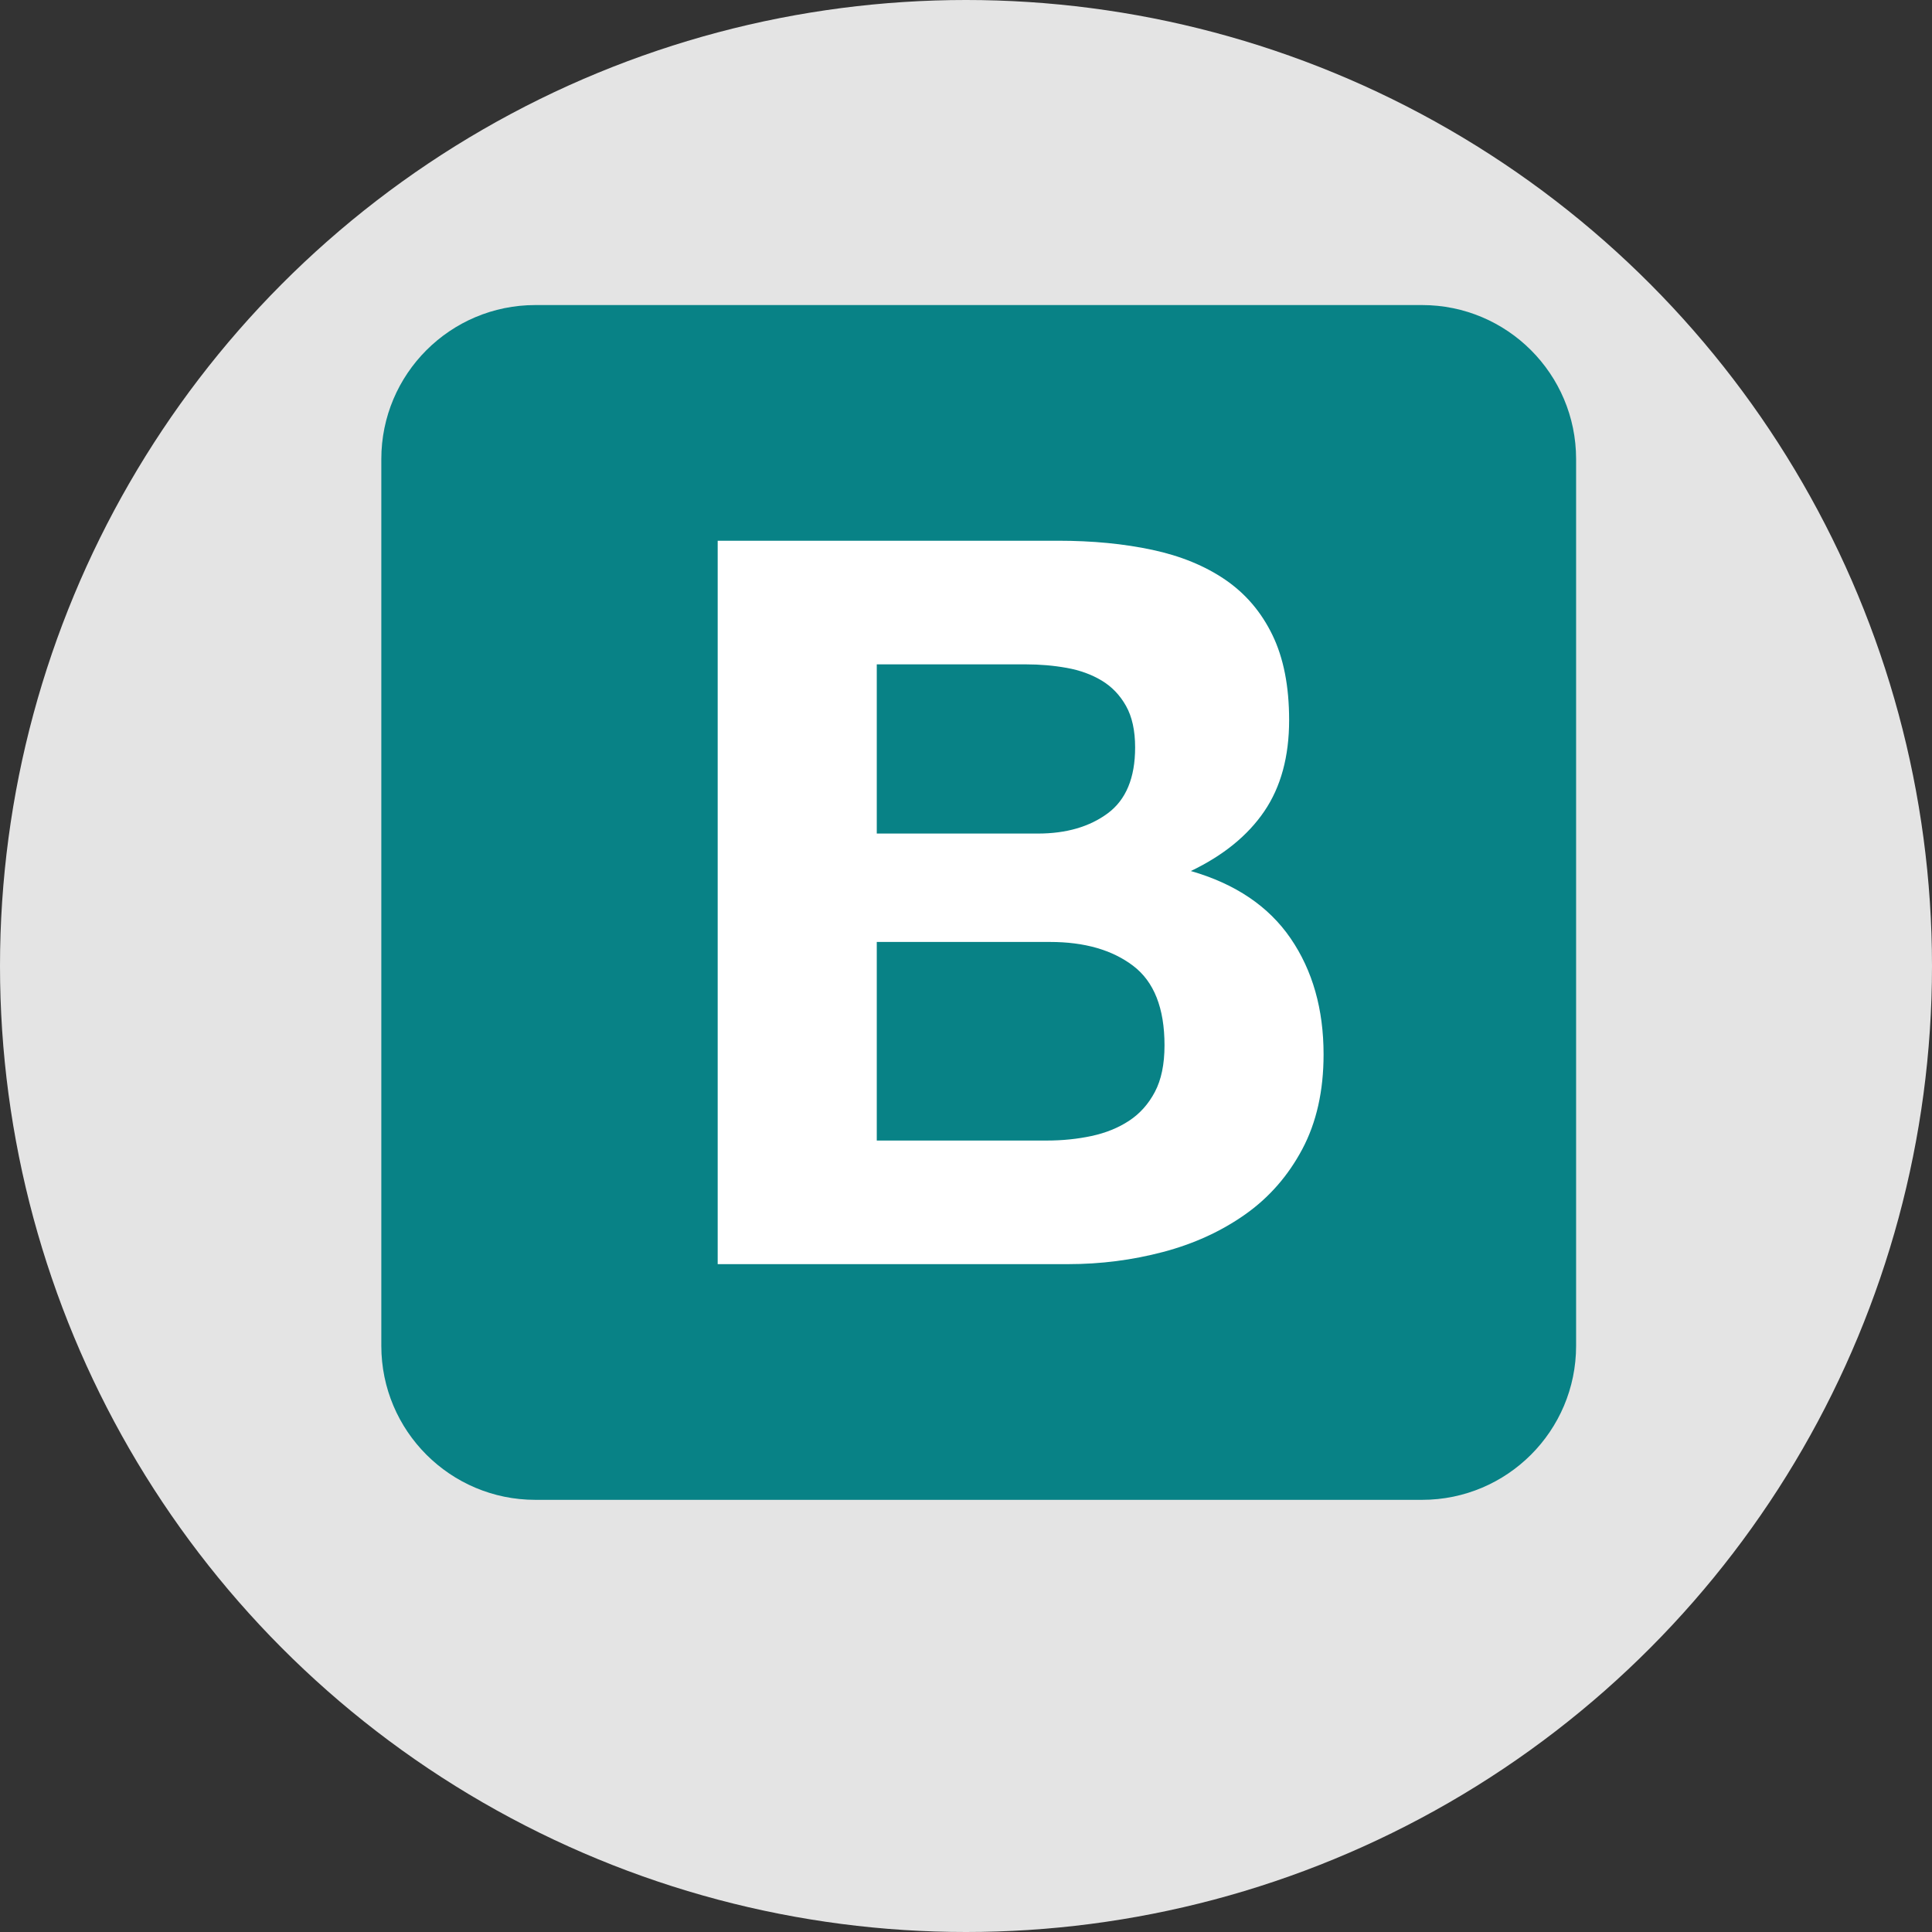<svg width="76" height="76" viewBox="0 0 76 76" fill="none" xmlns="http://www.w3.org/2000/svg">
<rect x="0" y="0" width="76" height="76" fill="#333333" stroke="none"/>
<circle cx="38" cy="38" r="38" fill="#E4E4E4"/>
<path d="M15 52.94C15 56.287 17.713 59 21.06 59H55.94C59.287 59 62 56.287 62 52.94V18.06C62 14.713 59.287 12 55.94 12H21.06C17.713 12 15 14.713 15 18.06V52.94Z" fill="#088286"/>
<path d="M34.49 32.79V26.134H40.349C40.907 26.134 41.445 26.18 41.963 26.273C42.481 26.366 42.939 26.532 43.338 26.772C43.736 27.011 44.055 27.343 44.294 27.768C44.533 28.193 44.653 28.738 44.653 29.402C44.653 30.598 44.294 31.461 43.577 31.993C42.859 32.524 41.943 32.79 40.827 32.79H34.49ZM28.232 21.271V49.728H42.023C43.298 49.728 44.54 49.569 45.749 49.25C46.958 48.931 48.034 48.44 48.977 47.776C49.921 47.111 50.671 46.254 51.229 45.205C51.787 44.155 52.066 42.913 52.066 41.478C52.066 39.698 51.634 38.177 50.771 36.915C49.907 35.653 48.599 34.769 46.845 34.264C48.12 33.653 49.084 32.87 49.735 31.913C50.386 30.956 50.711 29.761 50.711 28.326C50.711 26.997 50.492 25.881 50.053 24.978C49.615 24.075 48.997 23.351 48.2 22.806C47.403 22.261 46.447 21.869 45.331 21.63C44.215 21.391 42.979 21.271 41.624 21.271H28.232ZM34.49 44.866V37.054H41.305C42.66 37.054 43.75 37.367 44.573 37.991C45.397 38.615 45.809 39.658 45.809 41.12C45.809 41.864 45.683 42.475 45.43 42.953C45.178 43.431 44.839 43.81 44.414 44.089C43.989 44.368 43.497 44.567 42.939 44.687C42.381 44.806 41.797 44.866 41.186 44.866H34.49Z" fill="white"/>
</svg>
